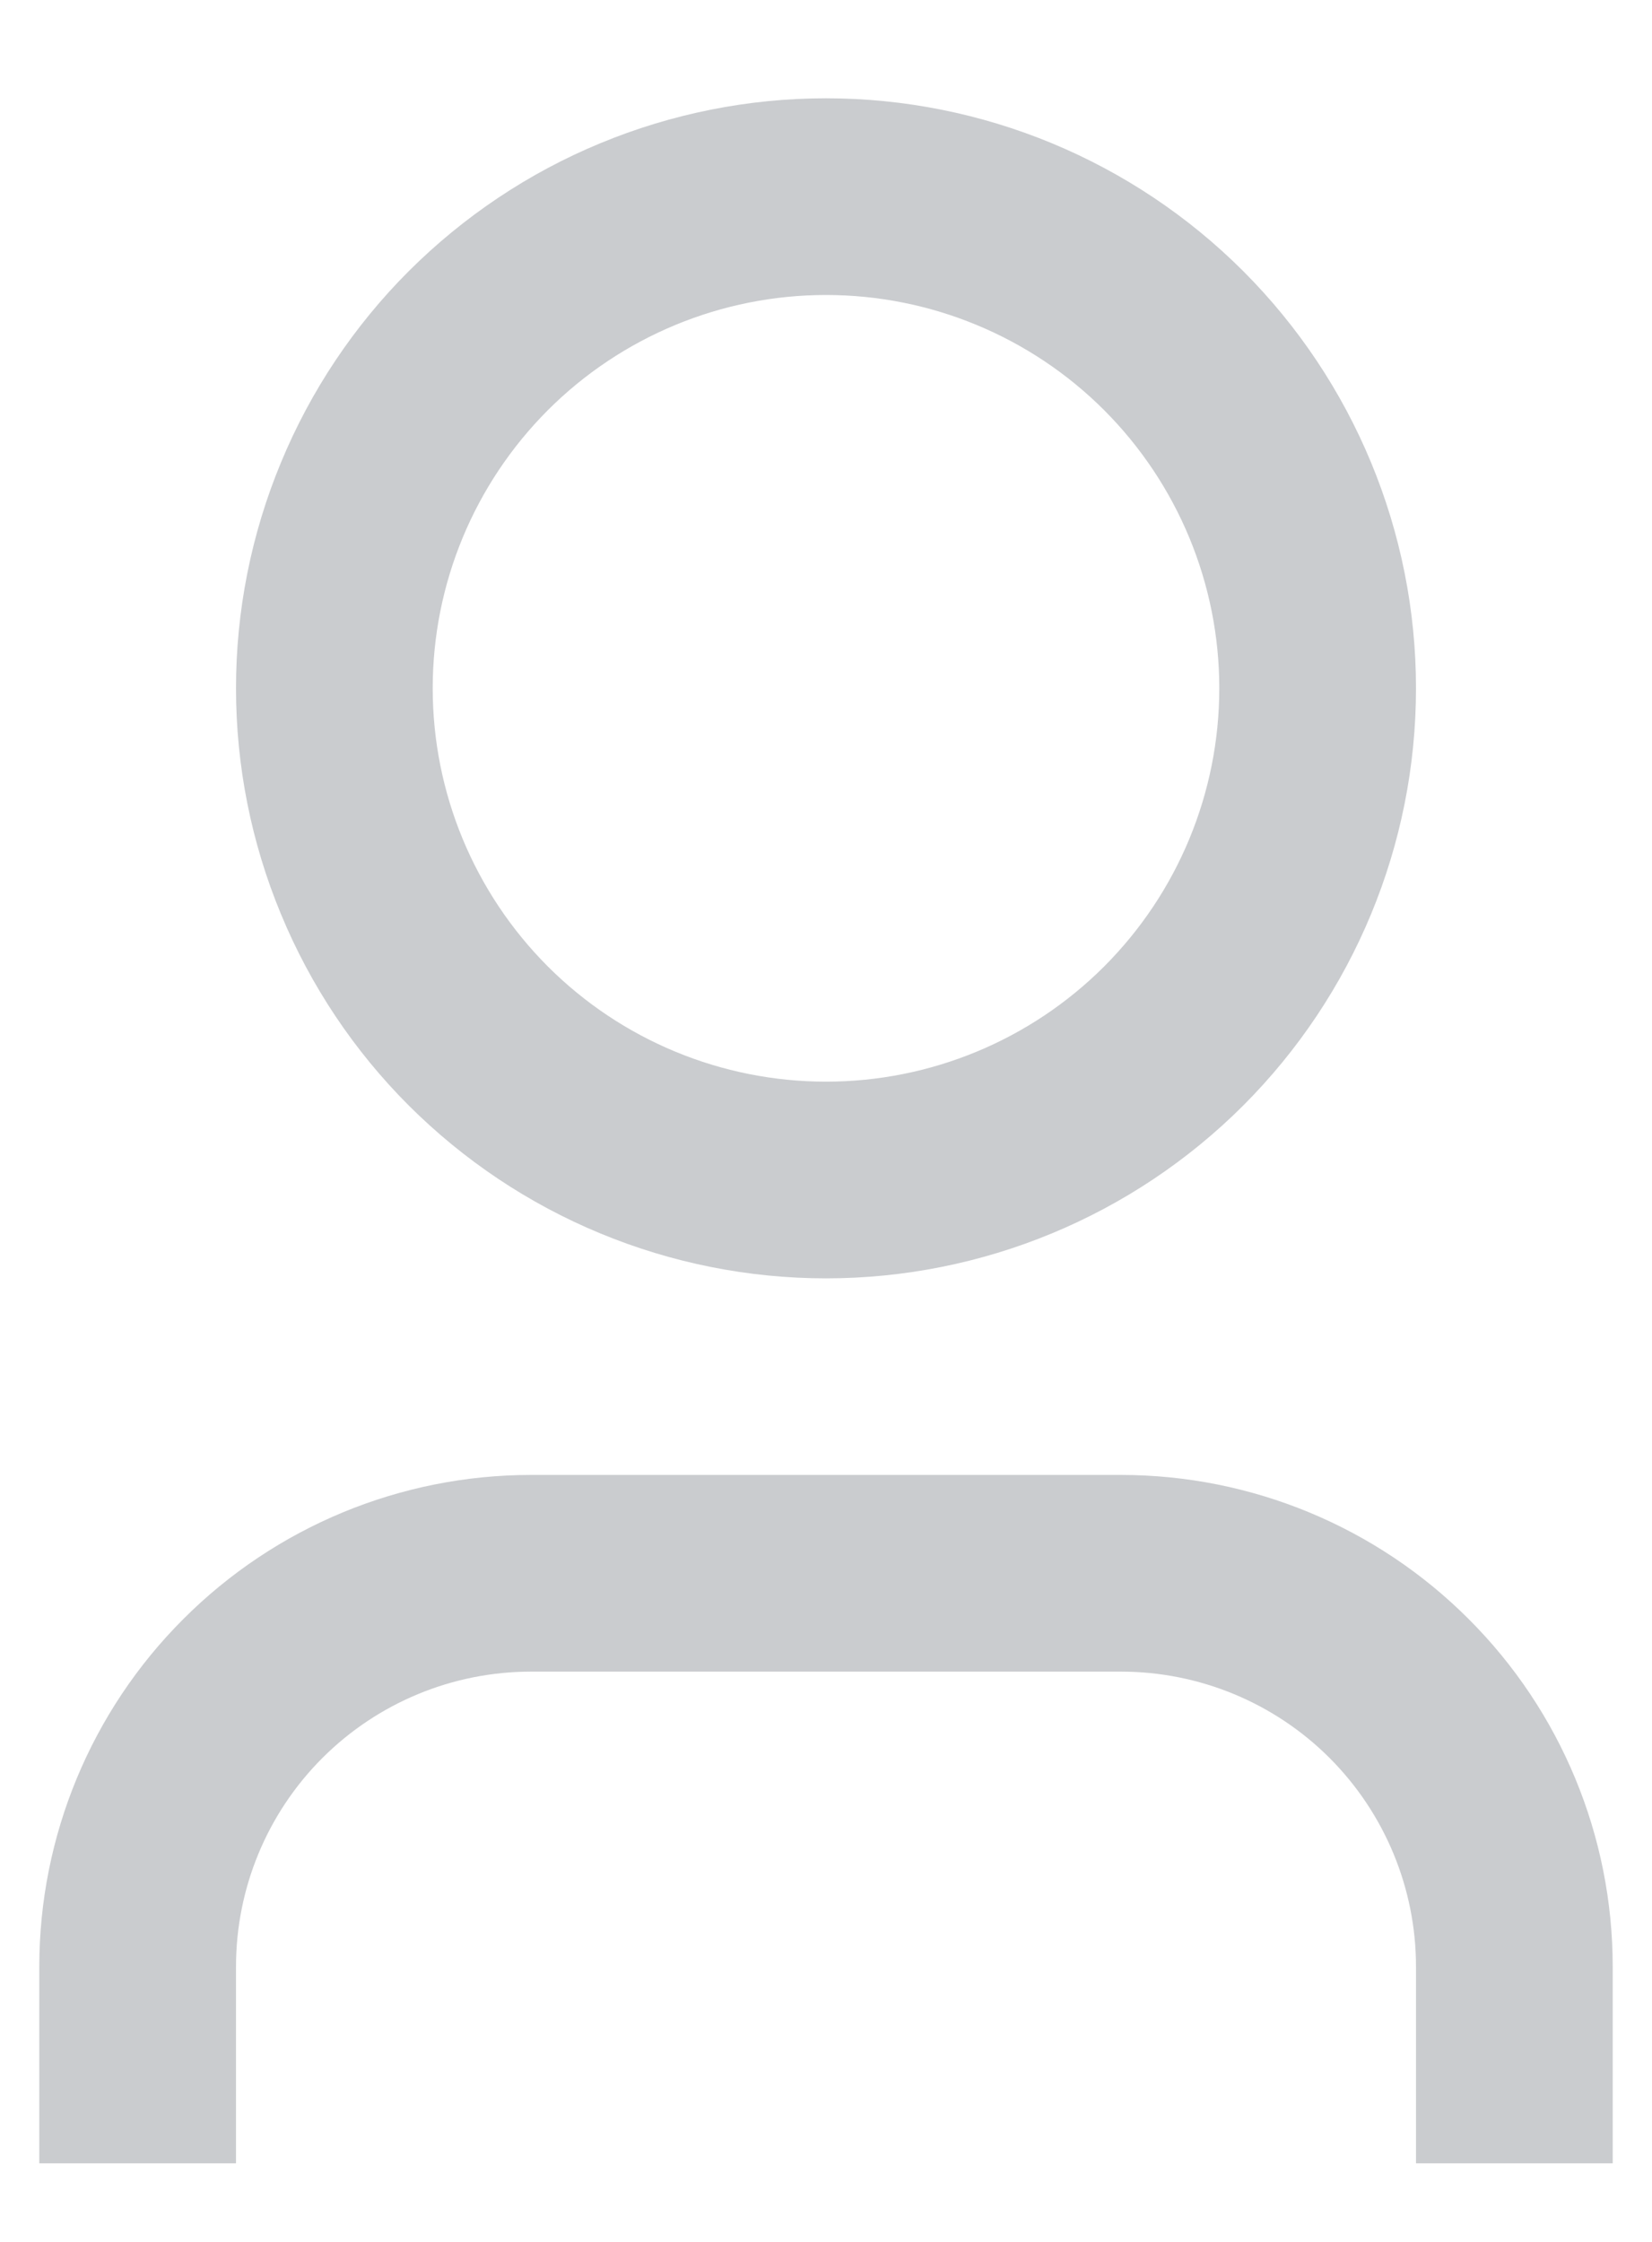 <svg width="14" height="19" viewBox="0 0 14 19" fill="none" xmlns="http://www.w3.org/2000/svg">
<path d="M13.667 18.334H12V16.667C12 16.004 11.736 15.368 11.268 14.899C10.799 14.43 10.163 14.167 9.5 14.167H4.5C3.837 14.167 3.201 14.43 2.732 14.899C2.263 15.368 2 16.004 2 16.667V18.334H0.333V16.667C0.333 15.562 0.772 14.502 1.554 13.721C2.335 12.939 3.395 12.5 4.5 12.5H9.5C10.605 12.5 11.665 12.939 12.446 13.721C13.228 14.502 13.667 15.562 13.667 16.667V18.334ZM7 10.834C6.343 10.834 5.693 10.704 5.087 10.453C4.48 10.202 3.929 9.833 3.464 9.369C3 8.905 2.632 8.354 2.381 7.747C2.129 7.14 2 6.49 2 5.833C2 5.177 2.129 4.527 2.381 3.92C2.632 3.313 3 2.762 3.464 2.298C3.929 1.834 4.48 1.465 5.087 1.214C5.693 0.963 6.343 0.833 7 0.833C8.326 0.833 9.598 1.36 10.536 2.298C11.473 3.236 12 4.507 12 5.833C12 7.16 11.473 8.431 10.536 9.369C9.598 10.307 8.326 10.834 7 10.834ZM7 9.167C7.884 9.167 8.732 8.816 9.357 8.191C9.982 7.565 10.333 6.718 10.333 5.833C10.333 4.949 9.982 4.102 9.357 3.476C8.732 2.851 7.884 2.5 7 2.5C6.116 2.5 5.268 2.851 4.643 3.476C4.018 4.102 3.667 4.949 3.667 5.833C3.667 6.718 4.018 7.565 4.643 8.191C5.268 8.816 6.116 9.167 7 9.167Z" fill="#CACCCF"/>
</svg>
